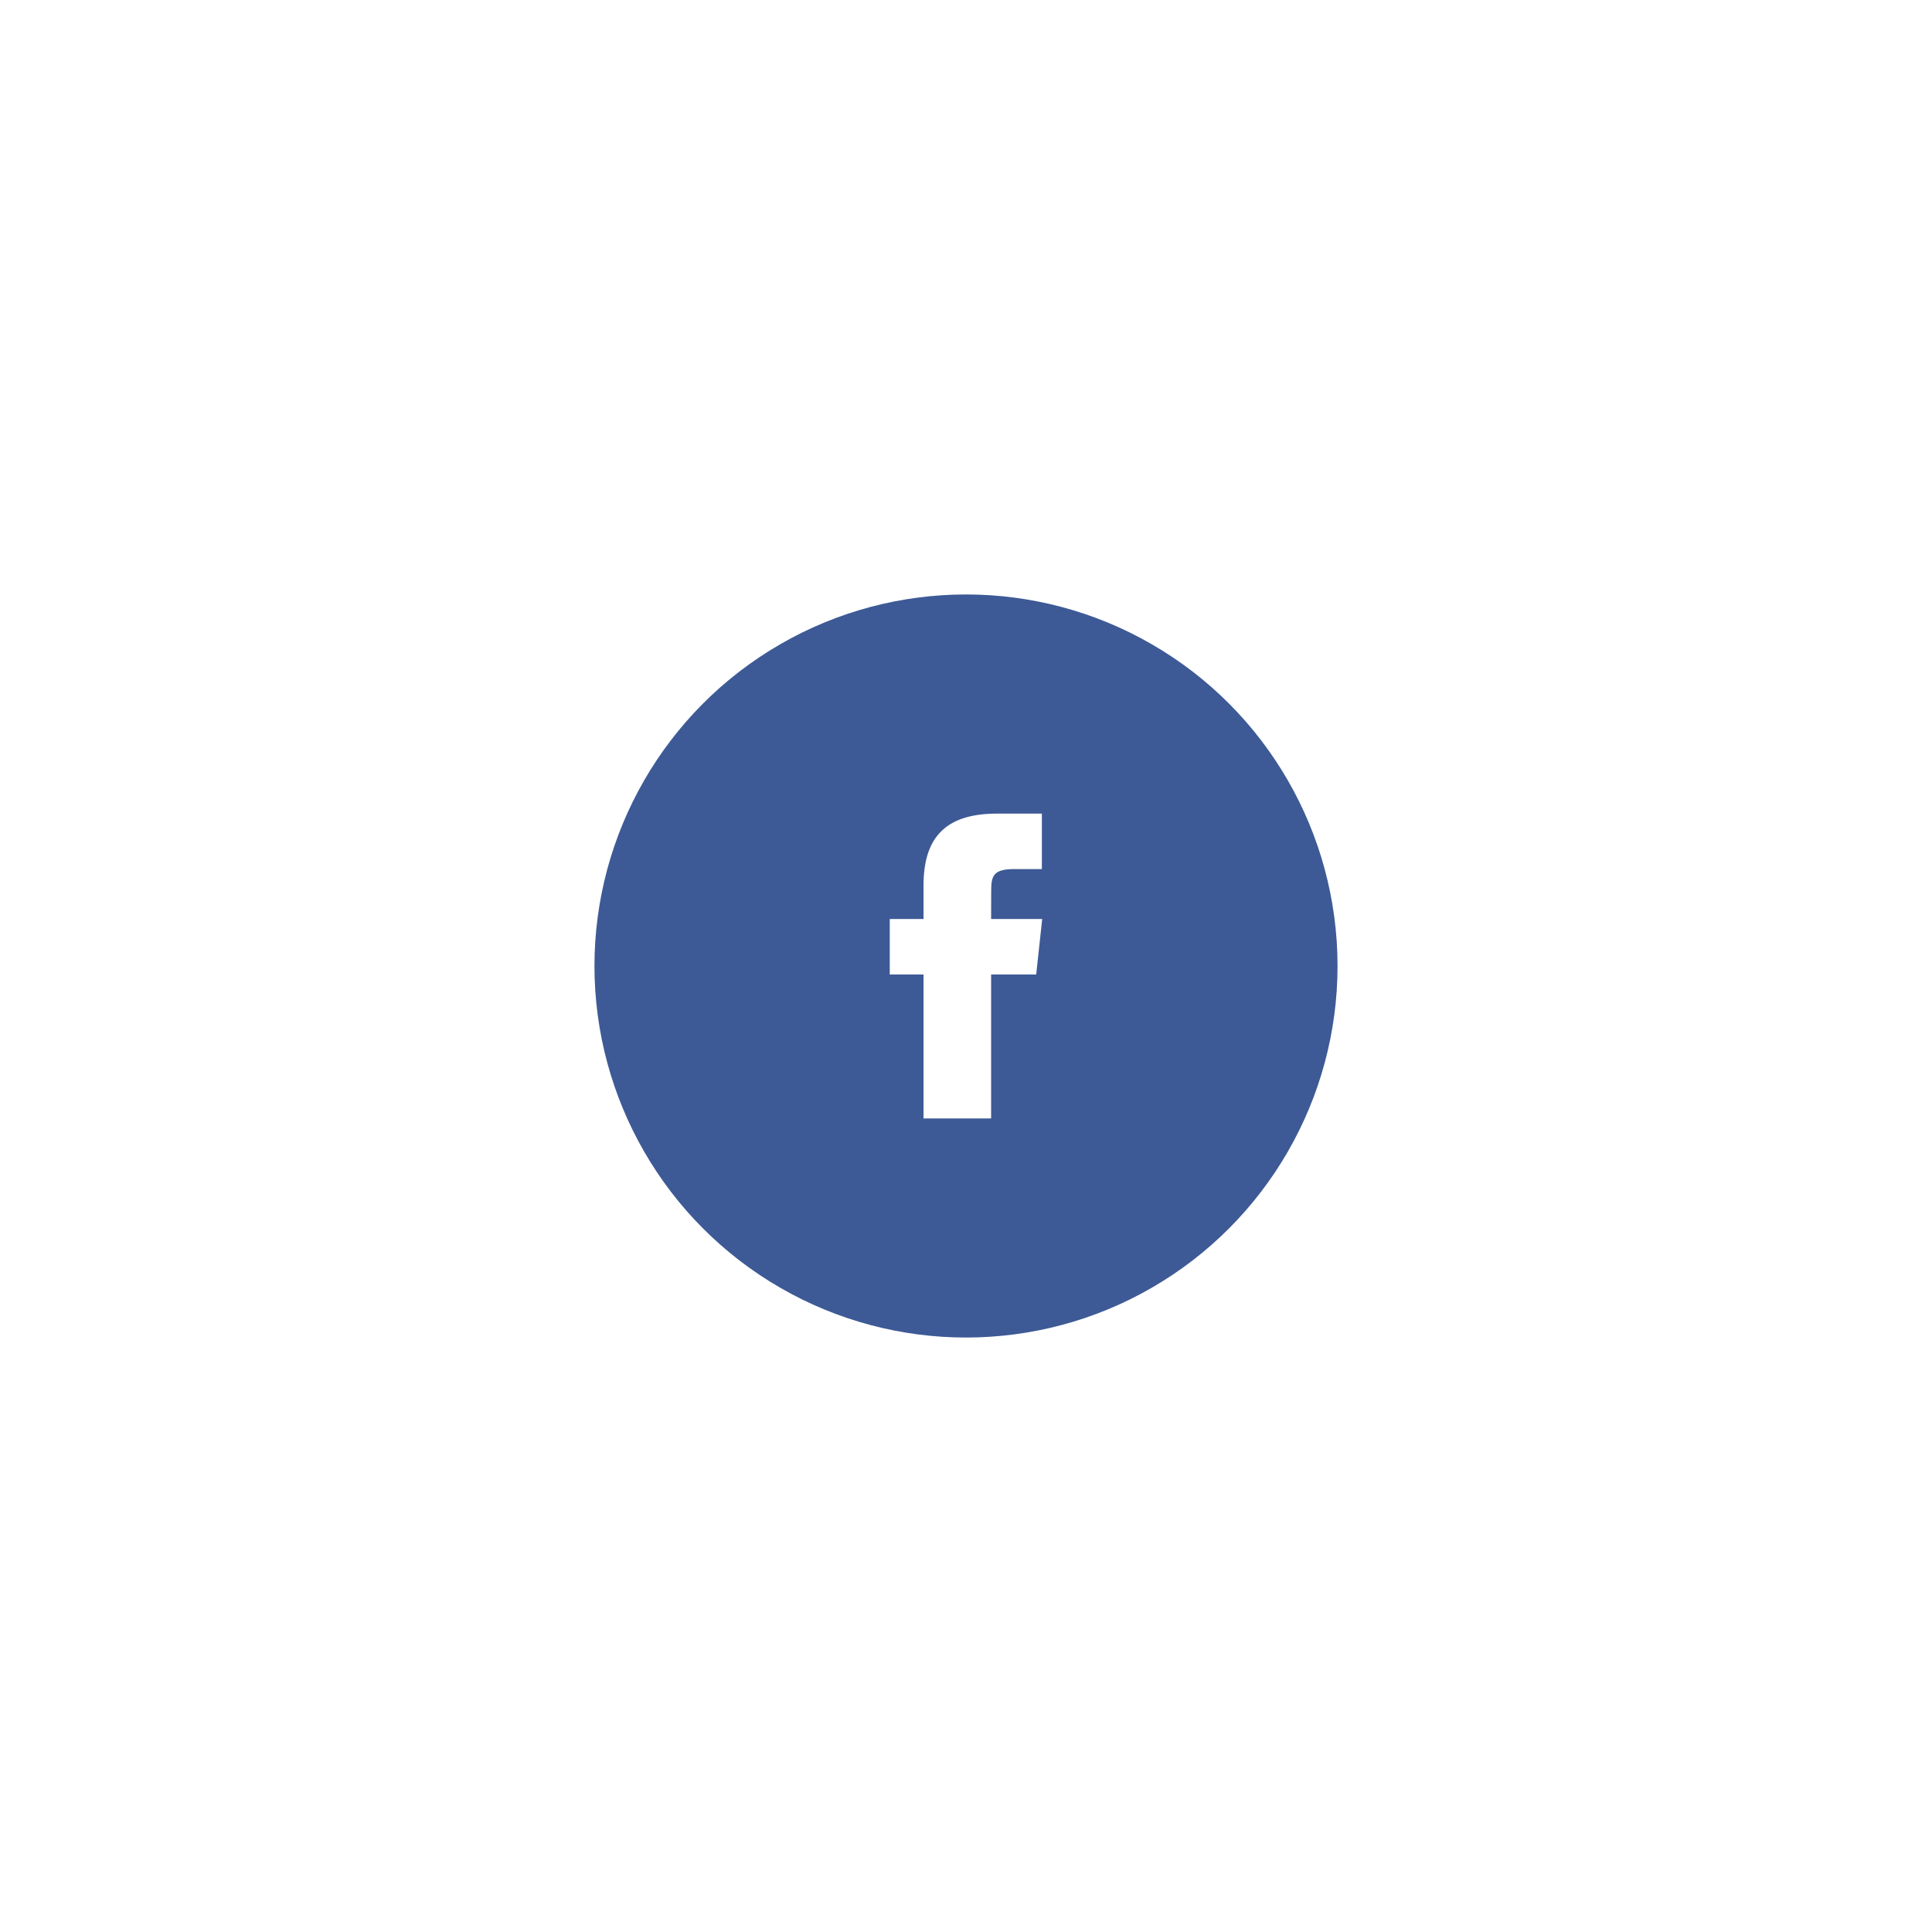 <svg width="78" height="78" viewBox="0 0 78 78" fill="none" xmlns="http://www.w3.org/2000/svg">
<g filter="url(#filter0_d_860_52985)">
<circle cx="39" cy="27" r="15" fill="#3D5A96"/>
<path fill-rule="evenodd" clip-rule="evenodd" d="M40.014 33.155H37.285V27.343H35.922V25.104H37.285V23.76C37.285 21.935 38.055 20.848 40.242 20.848H42.063V23.087H40.925C40.074 23.087 40.017 23.4 40.017 23.984L40.014 25.104H42.076L41.834 27.343H40.014V33.155Z" fill="white"/>
</g>
<defs>
<filter id="filter0_d_860_52985" x="0" y="0" width="78" height="78" filterUnits="userSpaceOnUse" color-interpolation-filters="sRGB">
<feFlood flood-opacity="0" result="BackgroundImageFix"/>
<feColorMatrix in="SourceAlpha" type="matrix" values="0 0 0 0 0 0 0 0 0 0 0 0 0 0 0 0 0 0 127 0" result="hardAlpha"/>
<feOffset dy="12"/>
<feGaussianBlur stdDeviation="12"/>
<feColorMatrix type="matrix" values="0 0 0 0 0 0 0 0 0 0 0 0 0 0 0 0 0 0 0.1 0"/>
<feBlend mode="normal" in2="BackgroundImageFix" result="effect1_dropShadow_860_52985"/>
<feBlend mode="normal" in="SourceGraphic" in2="effect1_dropShadow_860_52985" result="shape"/>
</filter>
</defs>
</svg>
